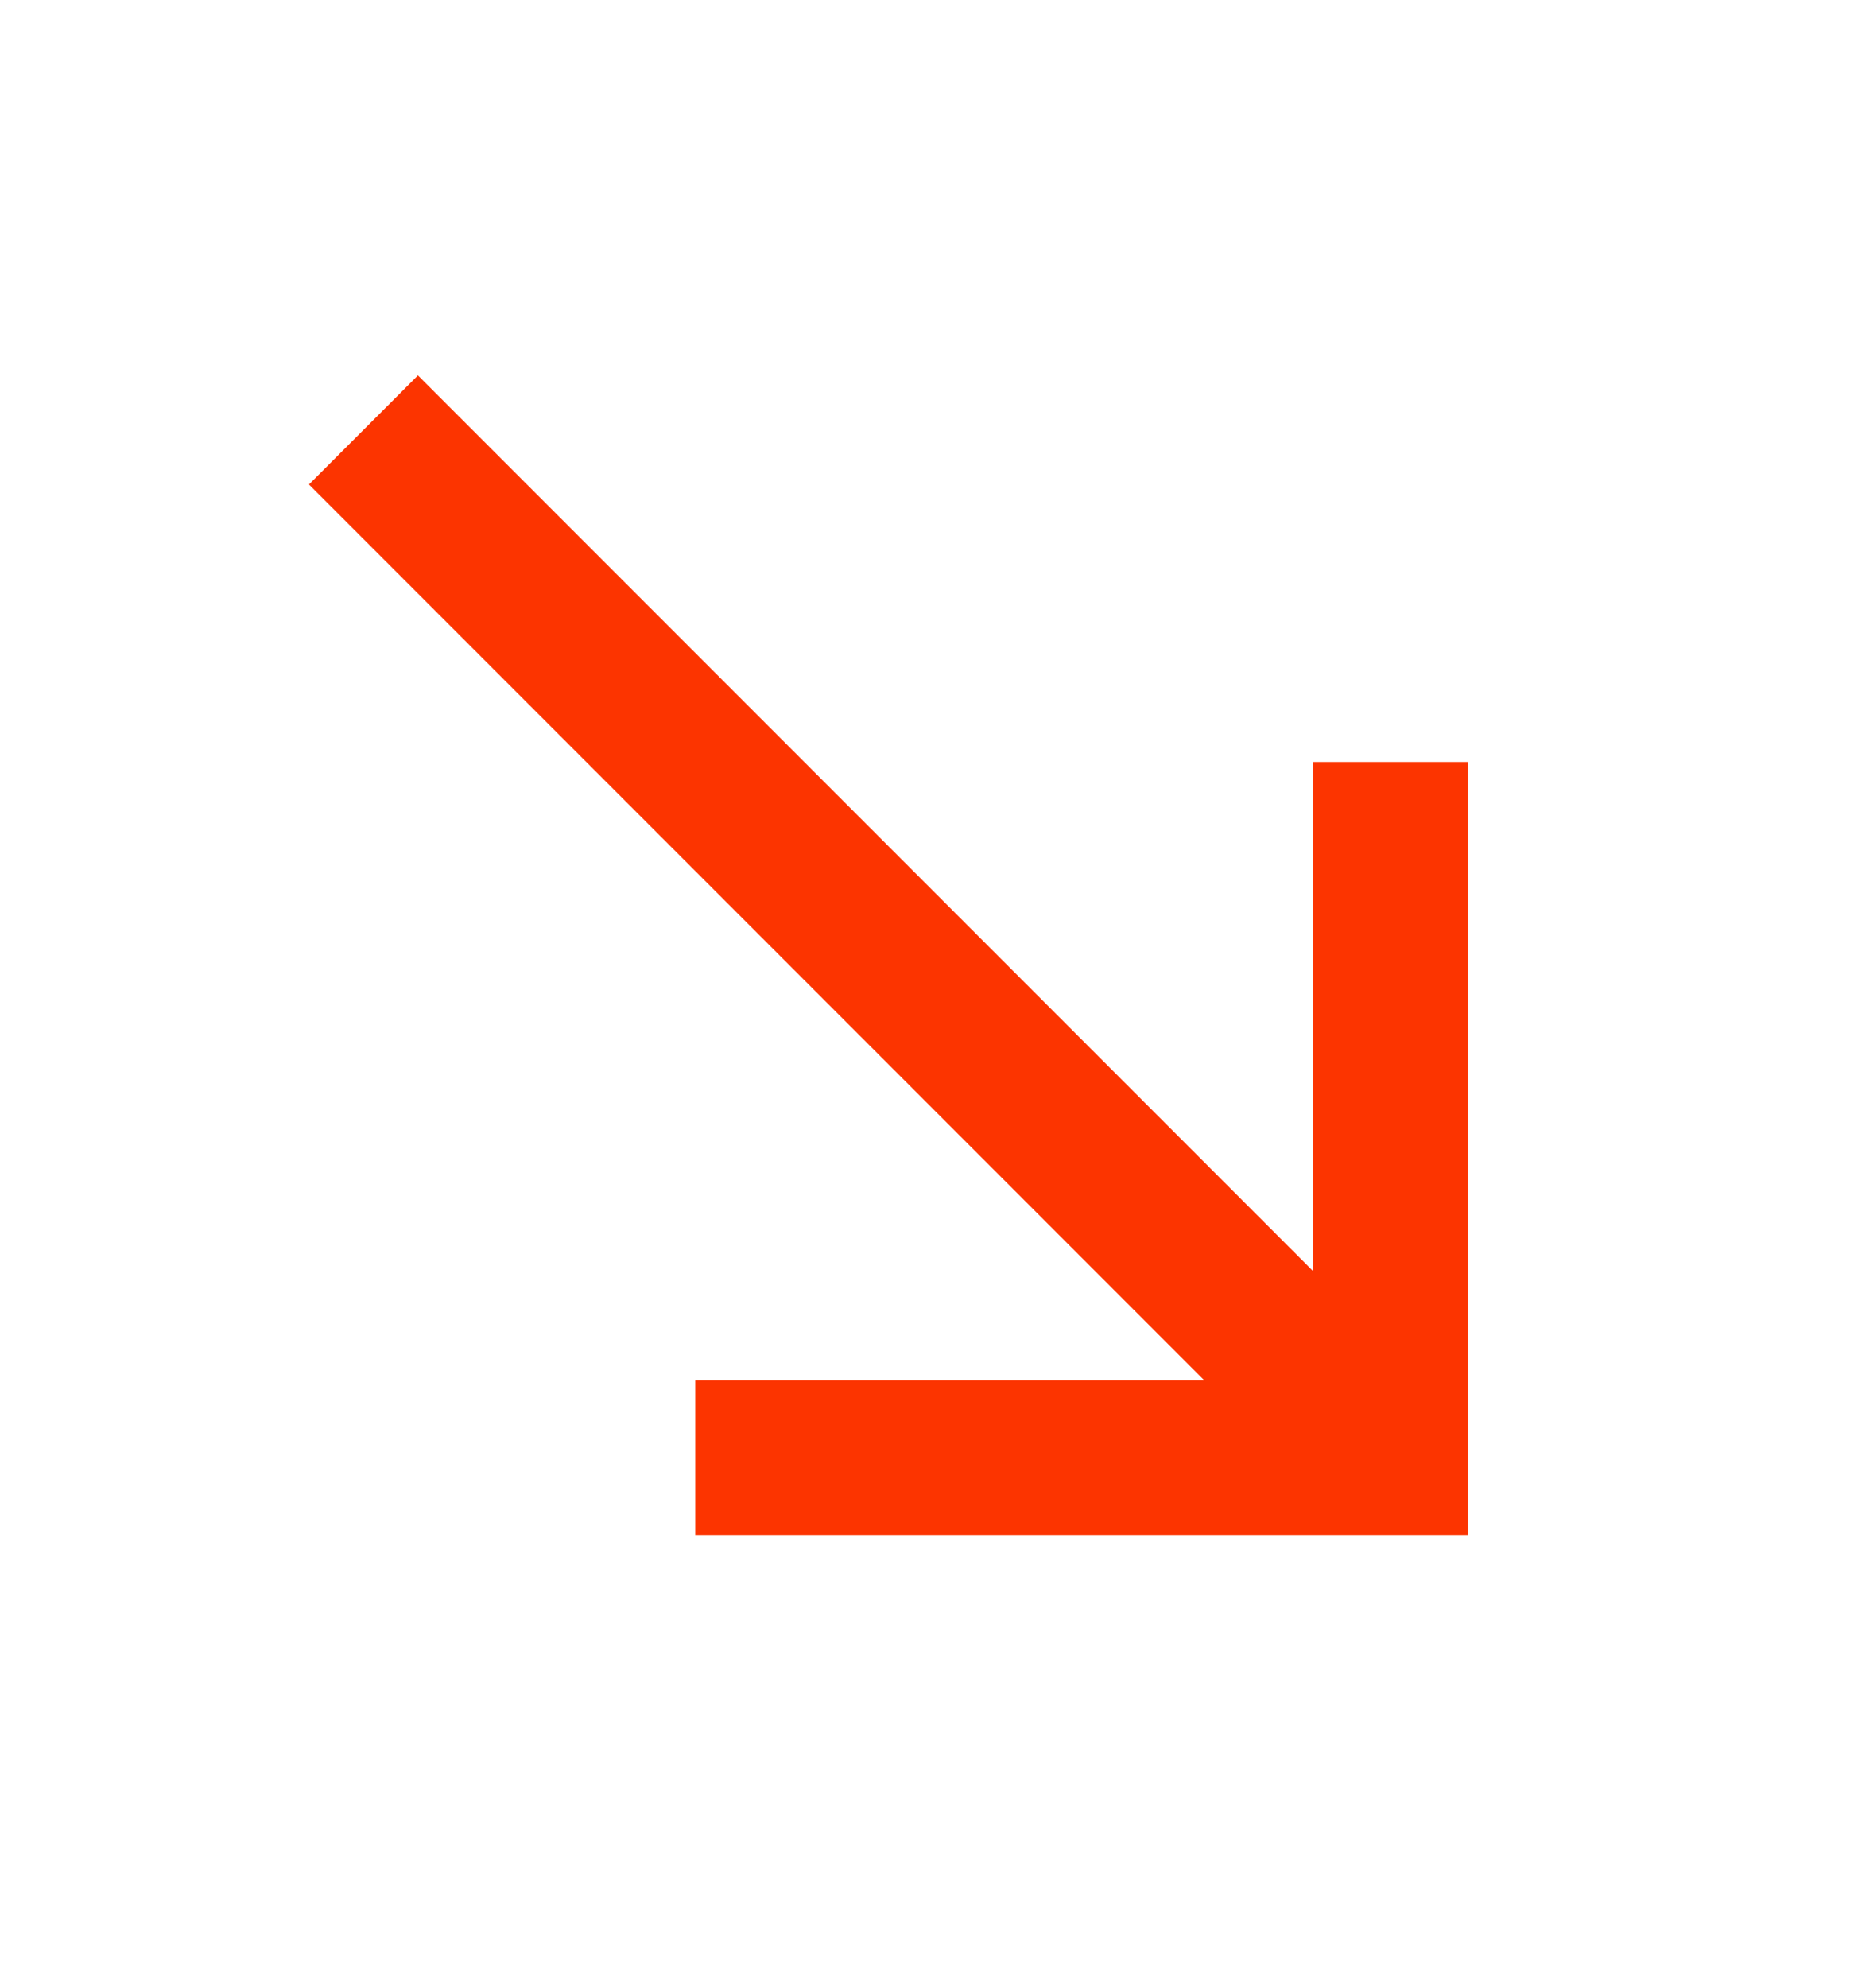 <svg width="14" height="15" viewBox="0 0 14 15" fill="none" xmlns="http://www.w3.org/2000/svg">
<path d="M11.083 5.75H9.917V9.594L3.156 2.833L2.333 3.656L9.094 10.417H5.25V11.583H11.083V5.75Z" fill="#FC3400"/>
</svg>
